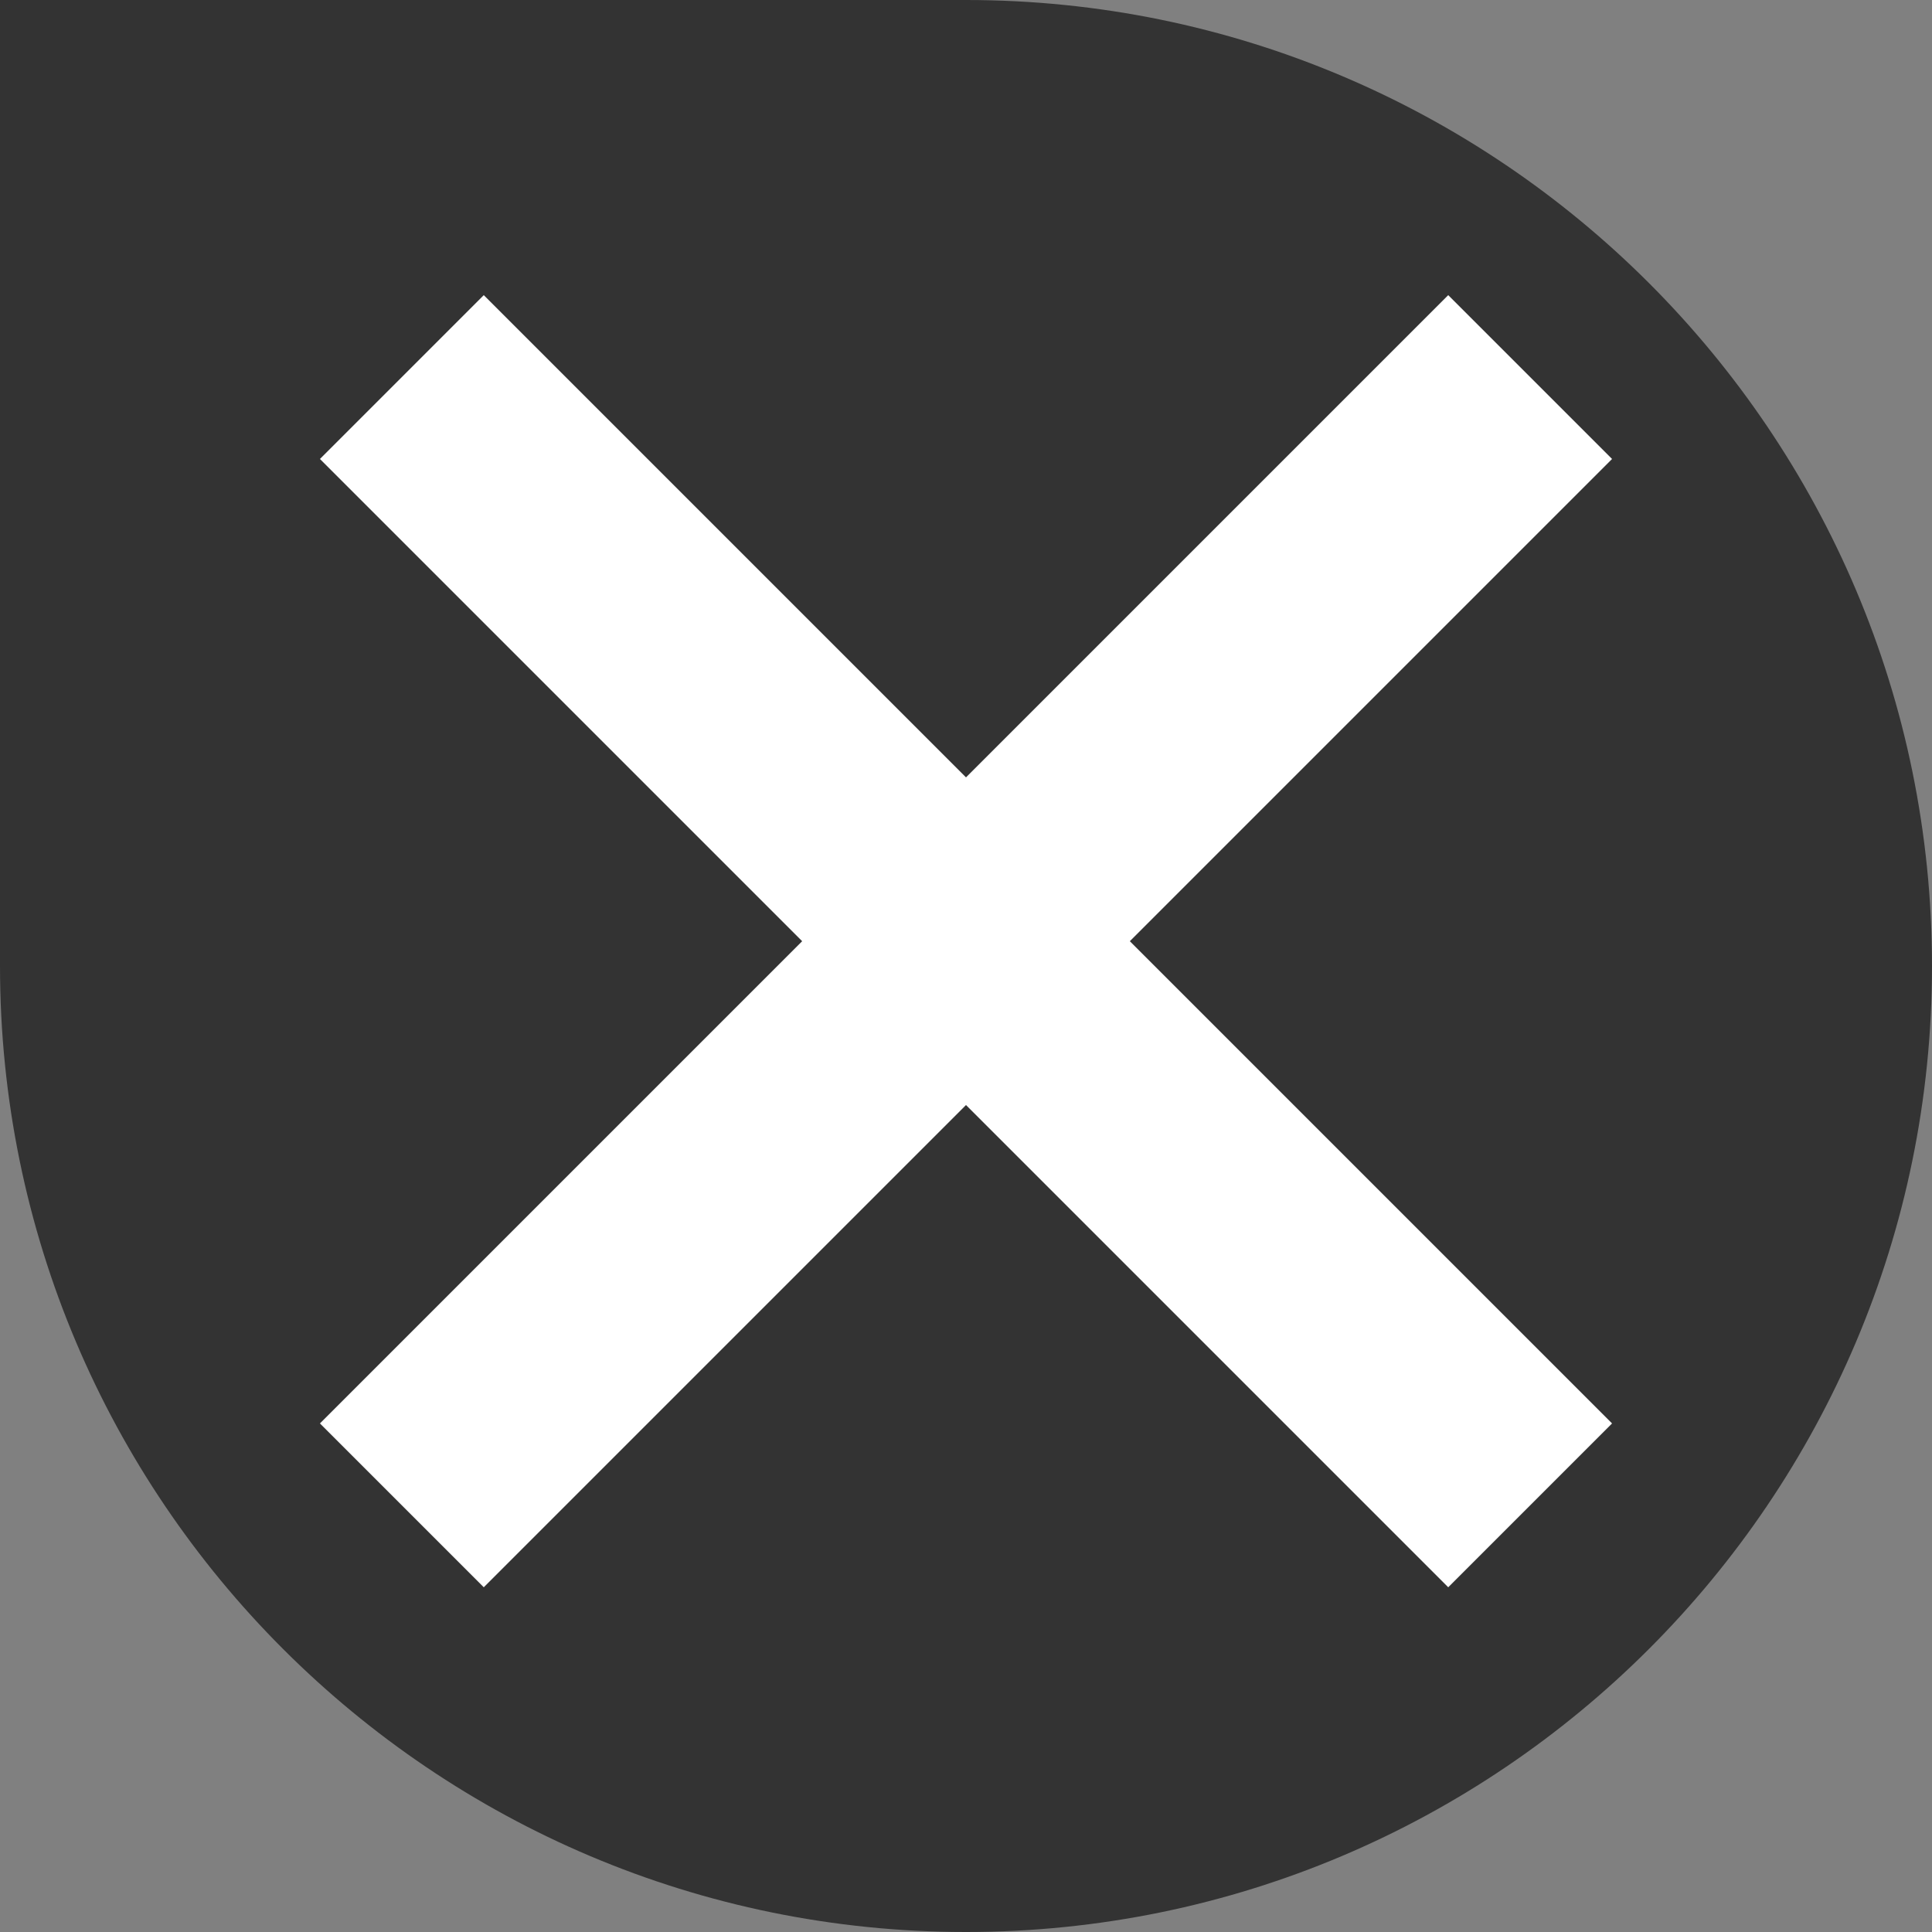 <svg width="35" height="35" viewBox="0 0 35 35" fill="none" xmlns="http://www.w3.org/2000/svg">
<rect x="0" y="0" width="35" height="35" fill="#808080" stroke="none"/>
<g clip-path="url(#clip0_1685_966)">
<path d="M17.5 35C7.84 35 0 27.16 0 17.5V0H17.5C27.16 0 35 7.84 35 17.5C35 27.16 27.16 35 17.5 35Z" fill="#333333"/>
<path d="M29.204 8.315L26.236 5.347L17.5 14.083L8.764 5.347L5.796 8.315L14.532 17.051L5.796 25.787L8.764 28.755L17.5 20.019L26.236 28.755L29.204 25.787L20.468 17.051L29.204 8.315Z" fill="white"/>
</g>
<defs>
<clipPath id="clip0_1685_966">
<rect width="35" height="35" fill="white"/>
</clipPath>
</defs>
</svg>
